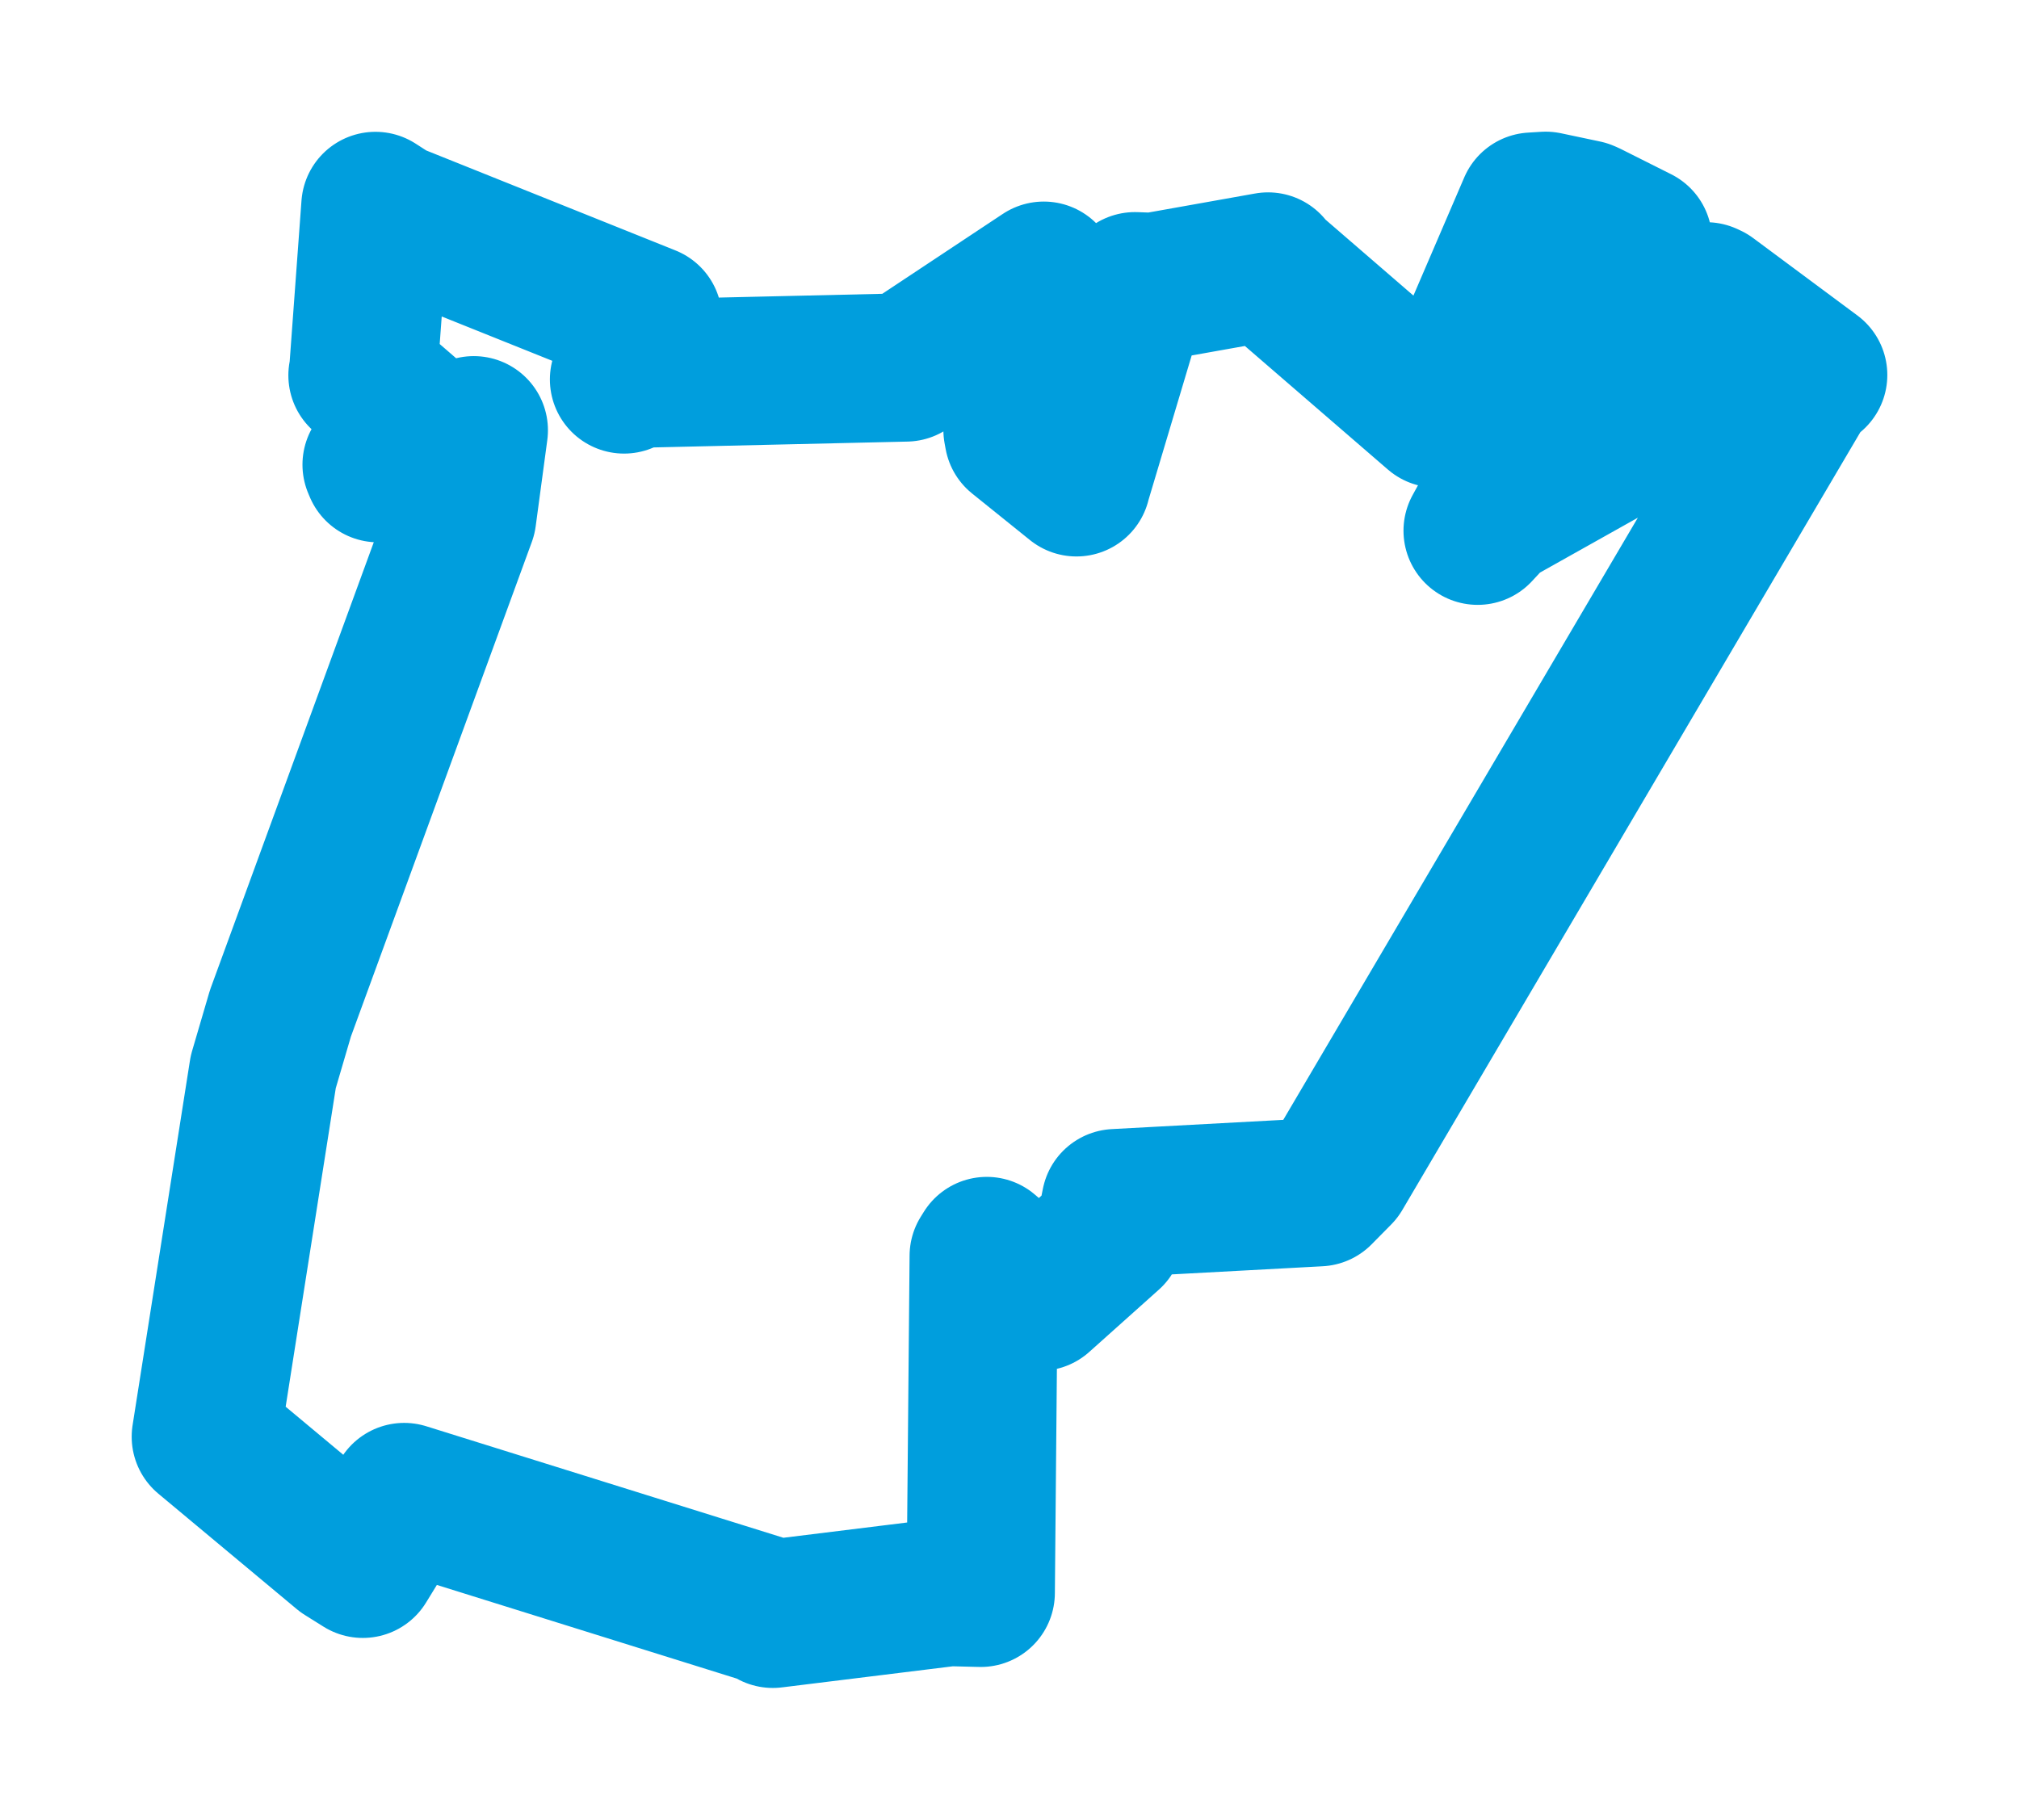 <svg viewBox="0 0 78.983 71.224" width="78.983" height="71.224" xmlns="http://www.w3.org/2000/svg">
  <title>Holice, okres Pardubice, Pardubický kraj, Severovýchod, 53401, Česko</title>
  <desc>Geojson of Holice, okres Pardubice, Pardubický kraj, Severovýchod, 53401, Česko</desc>
  <polygon points="8.053,56.215 13.467,60.731 14.194,61.186 15.207,59.536 15.812,58.575 30.095,63.036 30.233,63.143 37.134,62.291 38.365,62.322 38.484,49.14 38.603,48.949 40.41,50.513 40.677,50.735 43.398,48.3 43.644,47.076 51.594,46.647 52.357,45.874 70.551,14.971 70.93,14.672 66.855,11.645 66.749,11.596 64.089,16.871 64.005,16.967 58.428,20.095 57.806,20.765 63.775,9.886 64.076,9.412 62.102,8.421 61.997,8.376 60.467,8.053 59.948,8.085 56.496,16.114 56.192,16.177 49.765,10.623 49.607,10.428 45.125,11.227 44.399,11.2 42.128,18.801 42.111,18.871 39.848,17.049 39.806,16.819 41.921,12.772 41.959,12.669 41.05,11.077 40.833,10.788 35.795,14.129 35.441,14.377 24.753,14.623 24.413,14.846 25.253,12.661 25.346,12.492 15.337,8.477 14.688,8.059 14.204,14.651 14.182,14.685 15.976,16.238 15.984,16.357 14.734,18.181 14.792,18.318 18.534,16.835 18.08,20.208 10.97,39.65 10.298,41.941 8.053,56.215" stroke="#009edd" stroke-width="5.803px" fill="none" stroke-linejoin="round" vector-effect="non-scaling-stroke"></polygon>
</svg>
